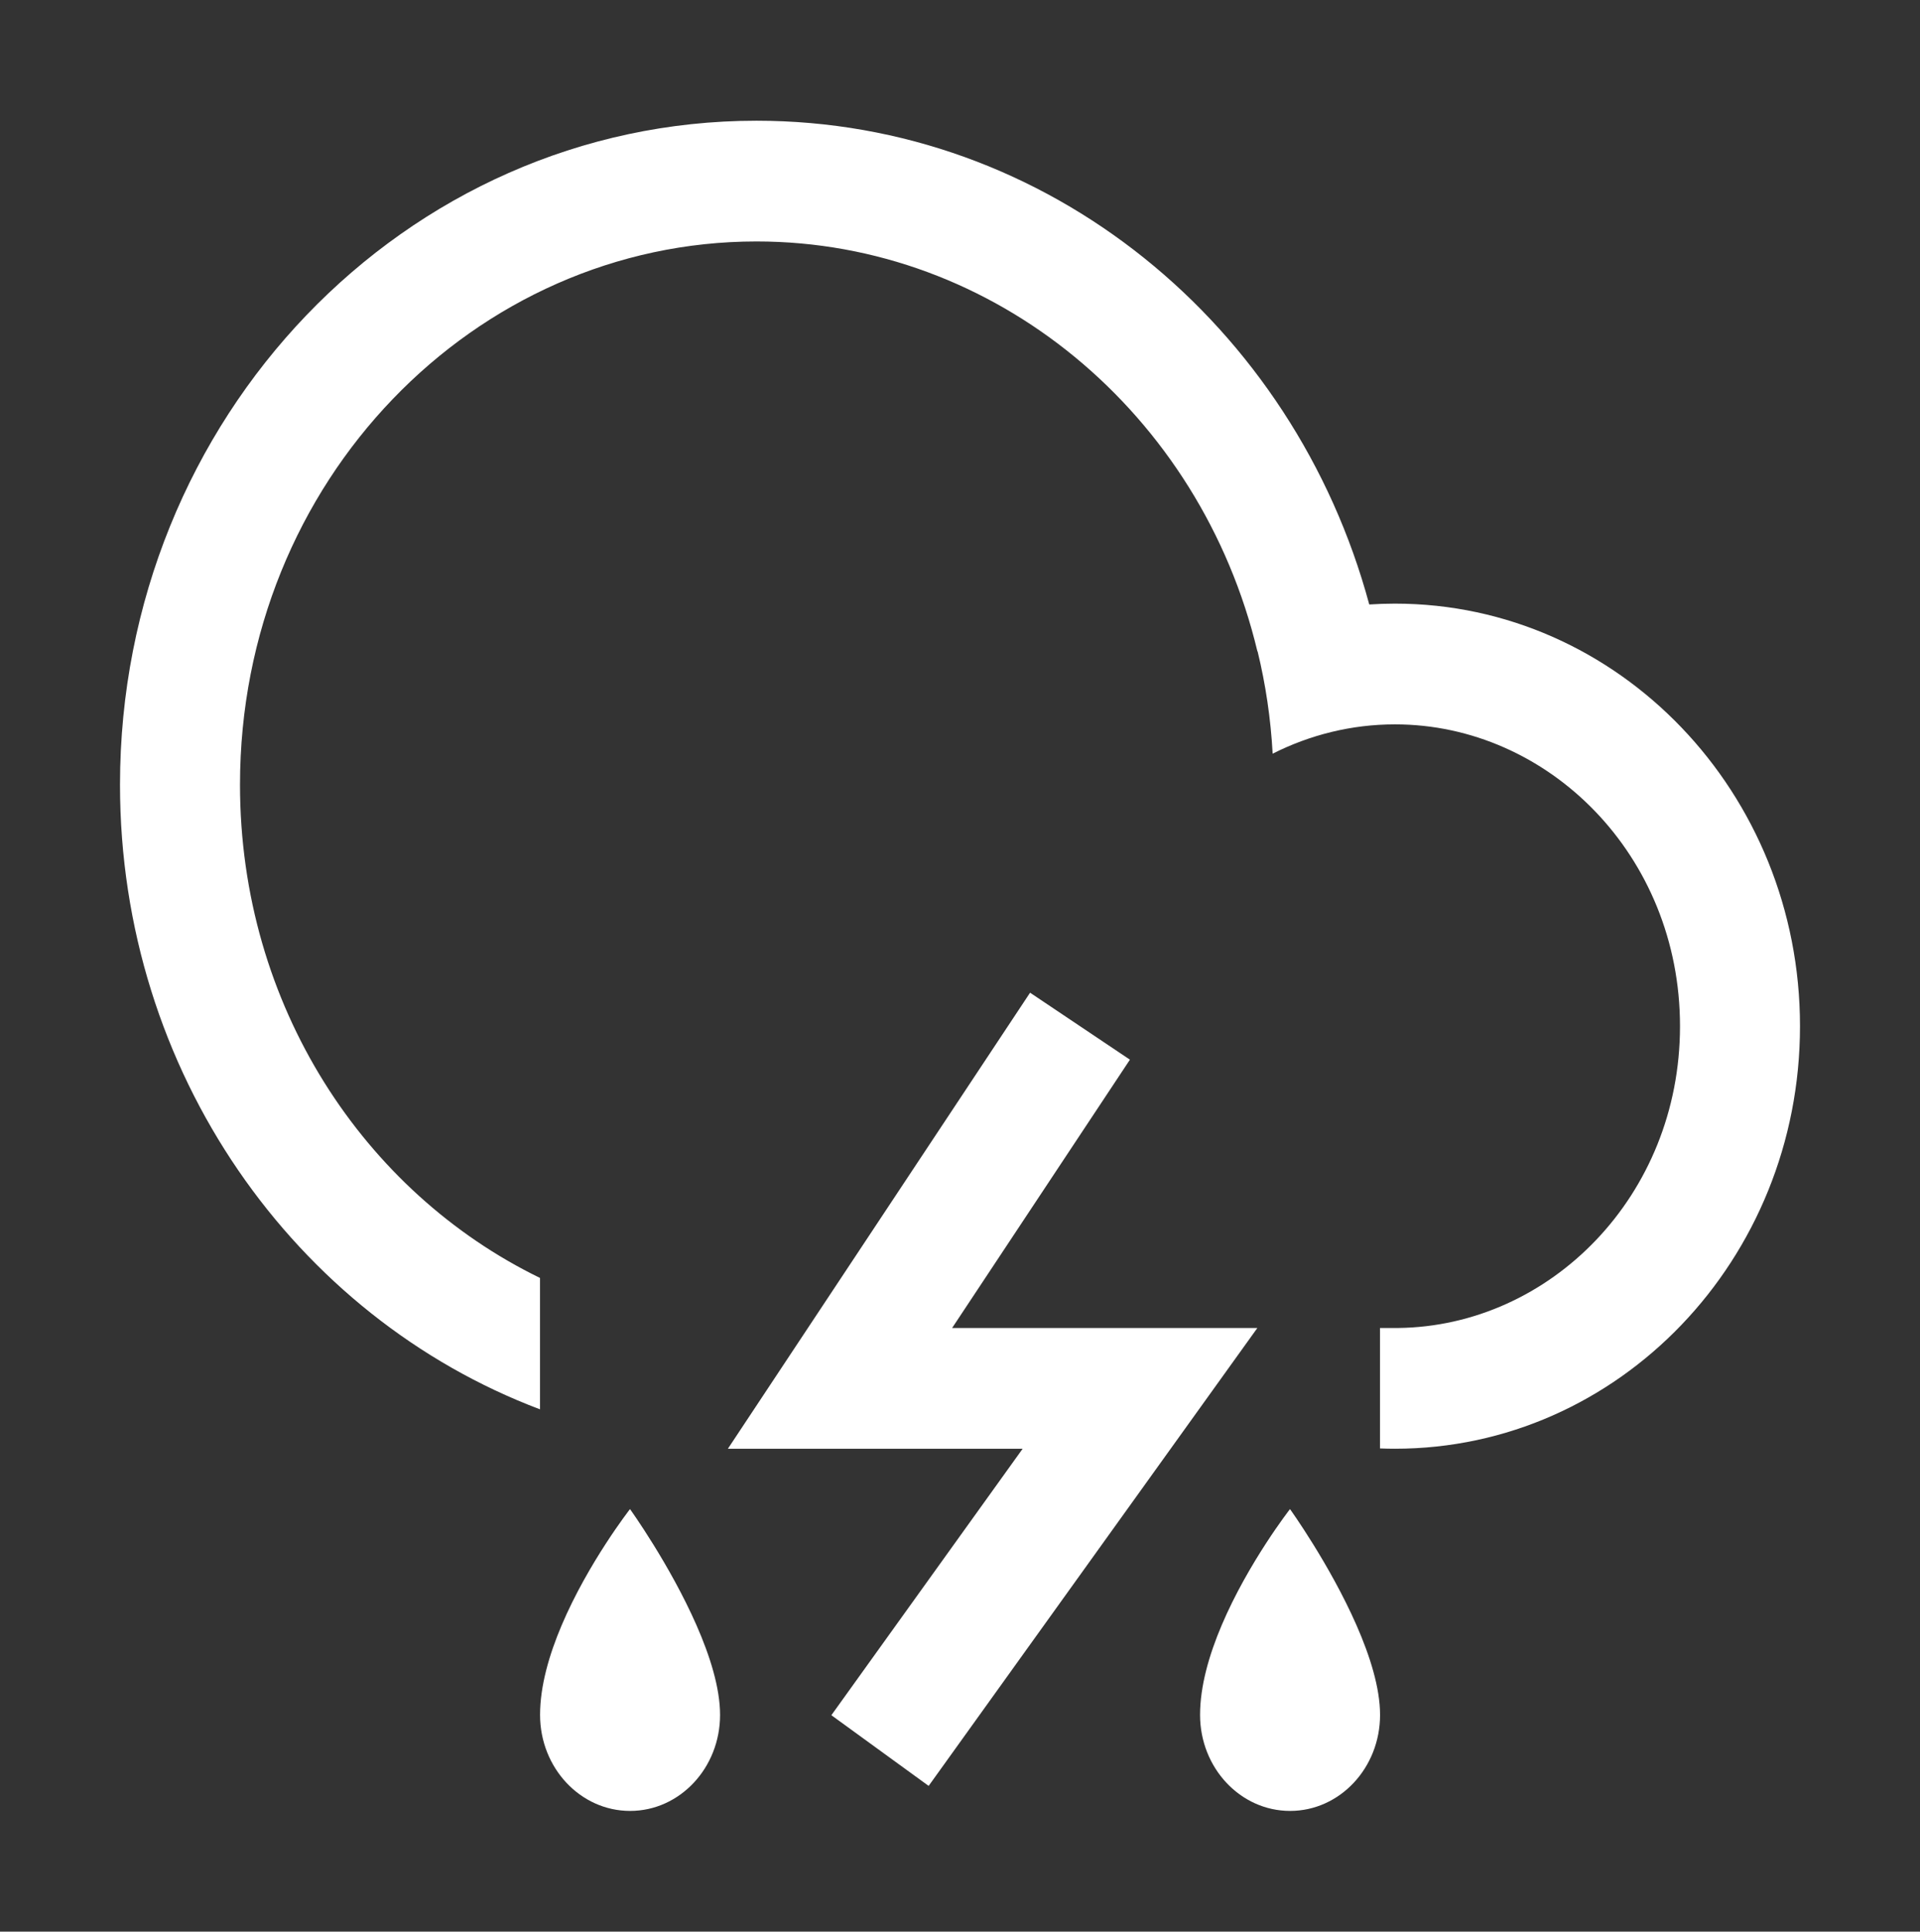 <svg width="172" height="173" viewBox="0 0 172 173" fill="none" xmlns="http://www.w3.org/2000/svg">
<rect x="0" y="0" width="172" height="173" fill="#333333" stroke="none"/>
<path fill-rule="evenodd" clip-rule="evenodd" d="M10.75 70.281C10.75 96.023 26.432 117.944 48.375 126.221V114.453C32.628 106.792 21.5 90.076 21.5 70.281C21.5 43.036 42.58 21.625 67.769 21.625C89.138 21.625 107.549 37.033 112.643 58.34L112.659 58.333C113.379 61.289 113.837 64.354 114.008 67.5C117.357 65.811 121.084 64.875 124.965 64.875C138.704 64.875 150.5 76.604 150.5 91.906C150.5 107.101 138.868 118.773 125.253 118.936V118.938H123.625V129.724C124.07 129.741 124.516 129.75 124.965 129.75C145.005 129.75 161.25 112.807 161.25 91.906C161.25 71.006 145.005 54.062 124.965 54.062C124.192 54.062 123.424 54.088 122.663 54.138C115.918 29.138 93.896 10.812 67.769 10.812C36.279 10.812 10.75 37.438 10.75 70.281ZM92.278 88.907L70.778 121.345L65.207 129.75H75.25H91.613L74.476 153.616L83.191 159.947L106.482 127.509L112.637 118.938H102.125H85.293L101.222 94.905L92.278 88.907ZM109.44 145.56C108.324 148.19 107.505 151.001 107.506 153.587C107.507 158.337 111.118 162.188 115.571 162.188C120.024 162.188 123.632 158.337 123.631 153.587C123.63 151.169 122.726 148.305 121.523 145.564C119.133 140.116 115.562 135.156 115.562 135.156C115.562 135.156 111.824 139.944 109.44 145.56ZM48.381 153.587C48.38 151.001 49.199 148.19 50.315 145.56C52.699 139.944 56.438 135.156 56.438 135.156C56.438 135.156 60.008 140.116 62.398 145.564C63.601 148.305 64.505 151.169 64.506 153.587C64.507 158.337 60.898 162.188 56.446 162.188C51.993 162.188 48.382 158.337 48.381 153.587Z" fill="white"/>
</svg>

